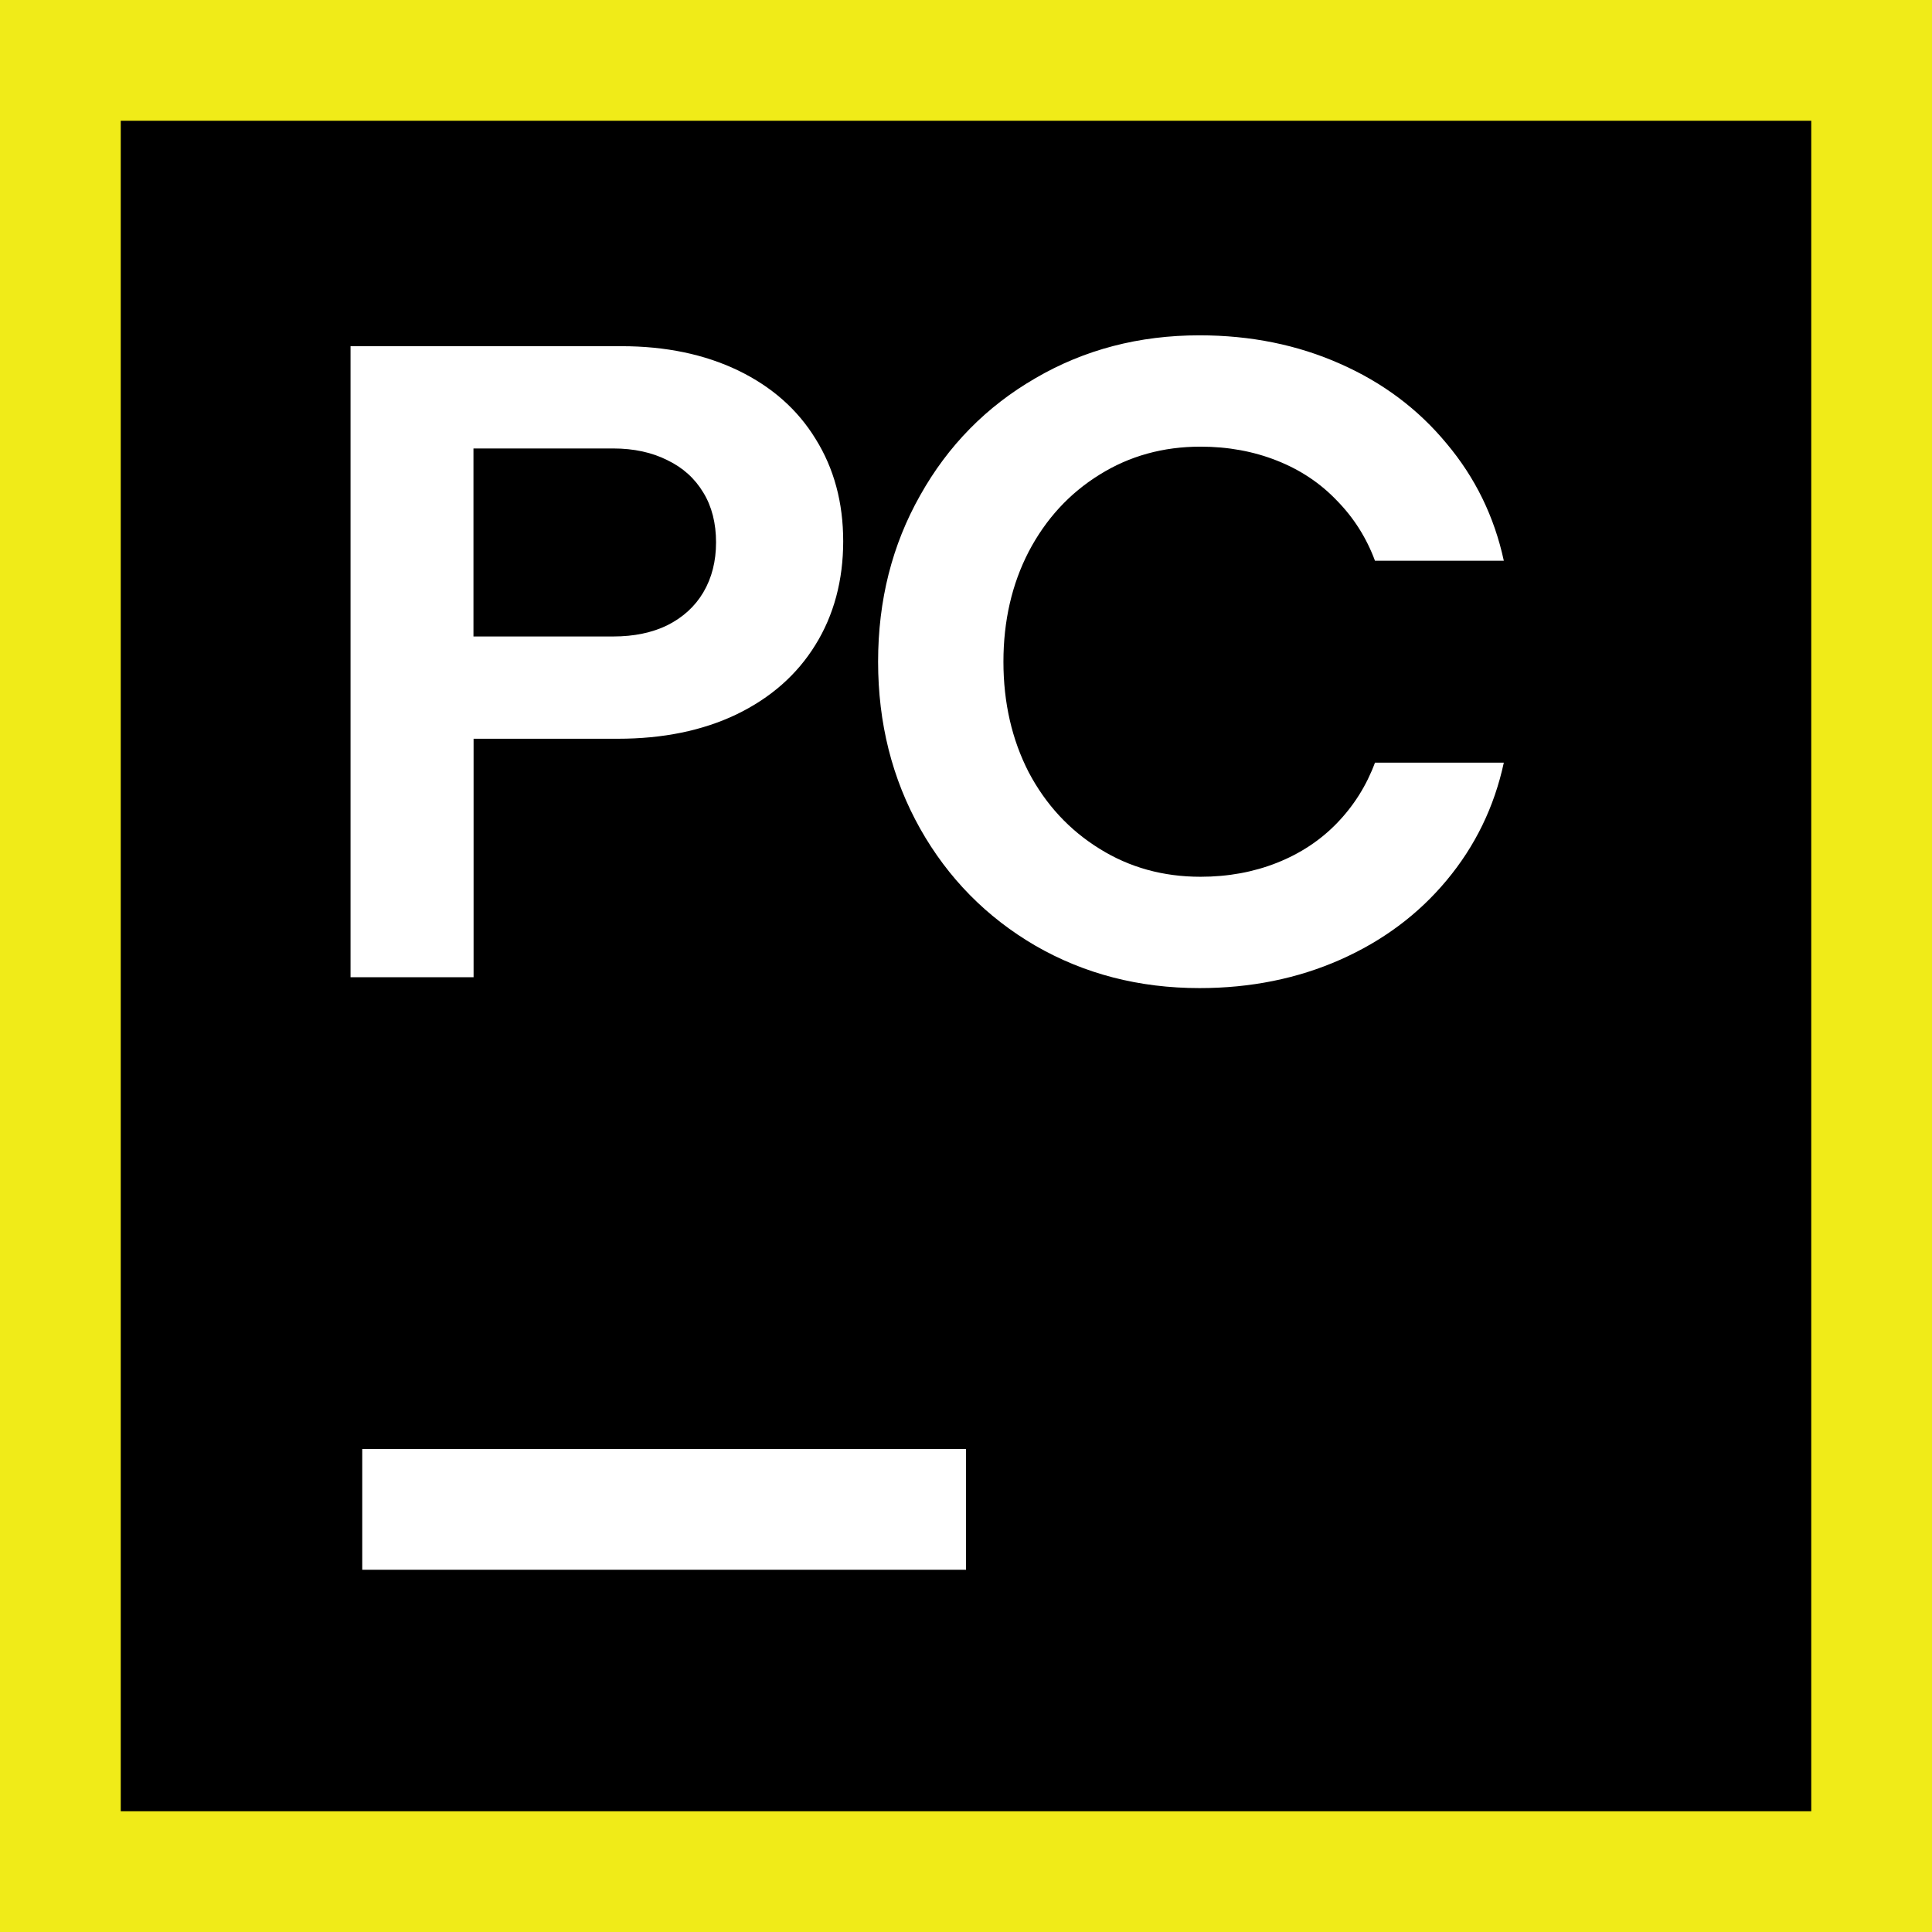 <!-- Copyright 2000-2024 JetBrains s.r.o. and contributors. Use of this source code is governed by the Apache 2.0 license. -->
<svg width="16" height="16" viewBox="0 0 16 16" fill="none" xmlns="http://www.w3.org/2000/svg">
<rect x="0" y="0" width="16" height="16" fill="#808080" stroke="none"/>
<g clip-path="url(#clip0_4372_11417)">
<g clip-path="url(#clip1_4372_11417)">
<path d="M16 0H0V16H16V0Z" fill="#F0EB18"/>
<path d="M15 1H1V15H15V1Z" fill="black"/>
<path d="M2.902 2.867H5.146C5.512 2.867 5.834 2.934 6.113 3.068C6.392 3.203 6.606 3.392 6.755 3.636C6.907 3.88 6.983 4.162 6.983 4.483C6.983 4.804 6.906 5.095 6.752 5.342C6.6 5.588 6.382 5.78 6.098 5.917C5.817 6.051 5.49 6.118 5.116 6.118H3.922V8.093H2.903V2.867H2.902ZM5.079 5.271C5.25 5.271 5.4 5.24 5.527 5.178C5.656 5.113 5.756 5.022 5.825 4.905C5.895 4.786 5.93 4.648 5.93 4.491C5.93 4.334 5.895 4.194 5.825 4.08C5.755 3.963 5.656 3.873 5.527 3.811C5.4 3.747 5.25 3.714 5.079 3.714H3.921V5.271H5.079ZM9.934 8.183C9.434 8.183 8.981 8.066 8.575 7.832C8.17 7.596 7.851 7.272 7.62 6.862C7.388 6.449 7.272 5.988 7.272 5.48C7.272 4.972 7.388 4.513 7.62 4.103C7.851 3.69 8.17 3.366 8.575 3.132C8.981 2.895 9.434 2.777 9.934 2.777C10.357 2.777 10.746 2.856 11.099 3.013C11.453 3.169 11.746 3.39 11.98 3.673C12.217 3.955 12.375 4.278 12.454 4.644H11.387C11.317 4.455 11.212 4.289 11.073 4.147C10.936 4.003 10.771 3.892 10.576 3.815C10.382 3.738 10.171 3.699 9.942 3.699C9.633 3.699 9.354 3.776 9.106 3.931C8.857 4.085 8.661 4.298 8.519 4.569C8.38 4.838 8.31 5.142 8.31 5.48C8.31 5.819 8.38 6.124 8.519 6.395C8.661 6.664 8.857 6.875 9.106 7.029C9.354 7.184 9.633 7.261 9.942 7.261C10.171 7.261 10.382 7.222 10.576 7.145C10.77 7.068 10.936 6.958 11.073 6.816C11.212 6.672 11.317 6.505 11.387 6.316H12.454C12.375 6.682 12.217 7.007 11.98 7.291C11.746 7.572 11.453 7.791 11.099 7.948C10.746 8.104 10.357 8.183 9.934 8.183V8.183Z" fill="white"/>
<path d="M8 12H3V13H8V12Z" fill="white"/>
</g>
</g>
<defs>
<clipPath id="clip0_4372_11417">
<rect width="16" height="16" fill="white"/>
</clipPath>
<clipPath id="clip1_4372_11417">
<rect width="16" height="16" fill="white"/>
</clipPath>
</defs>
</svg>
